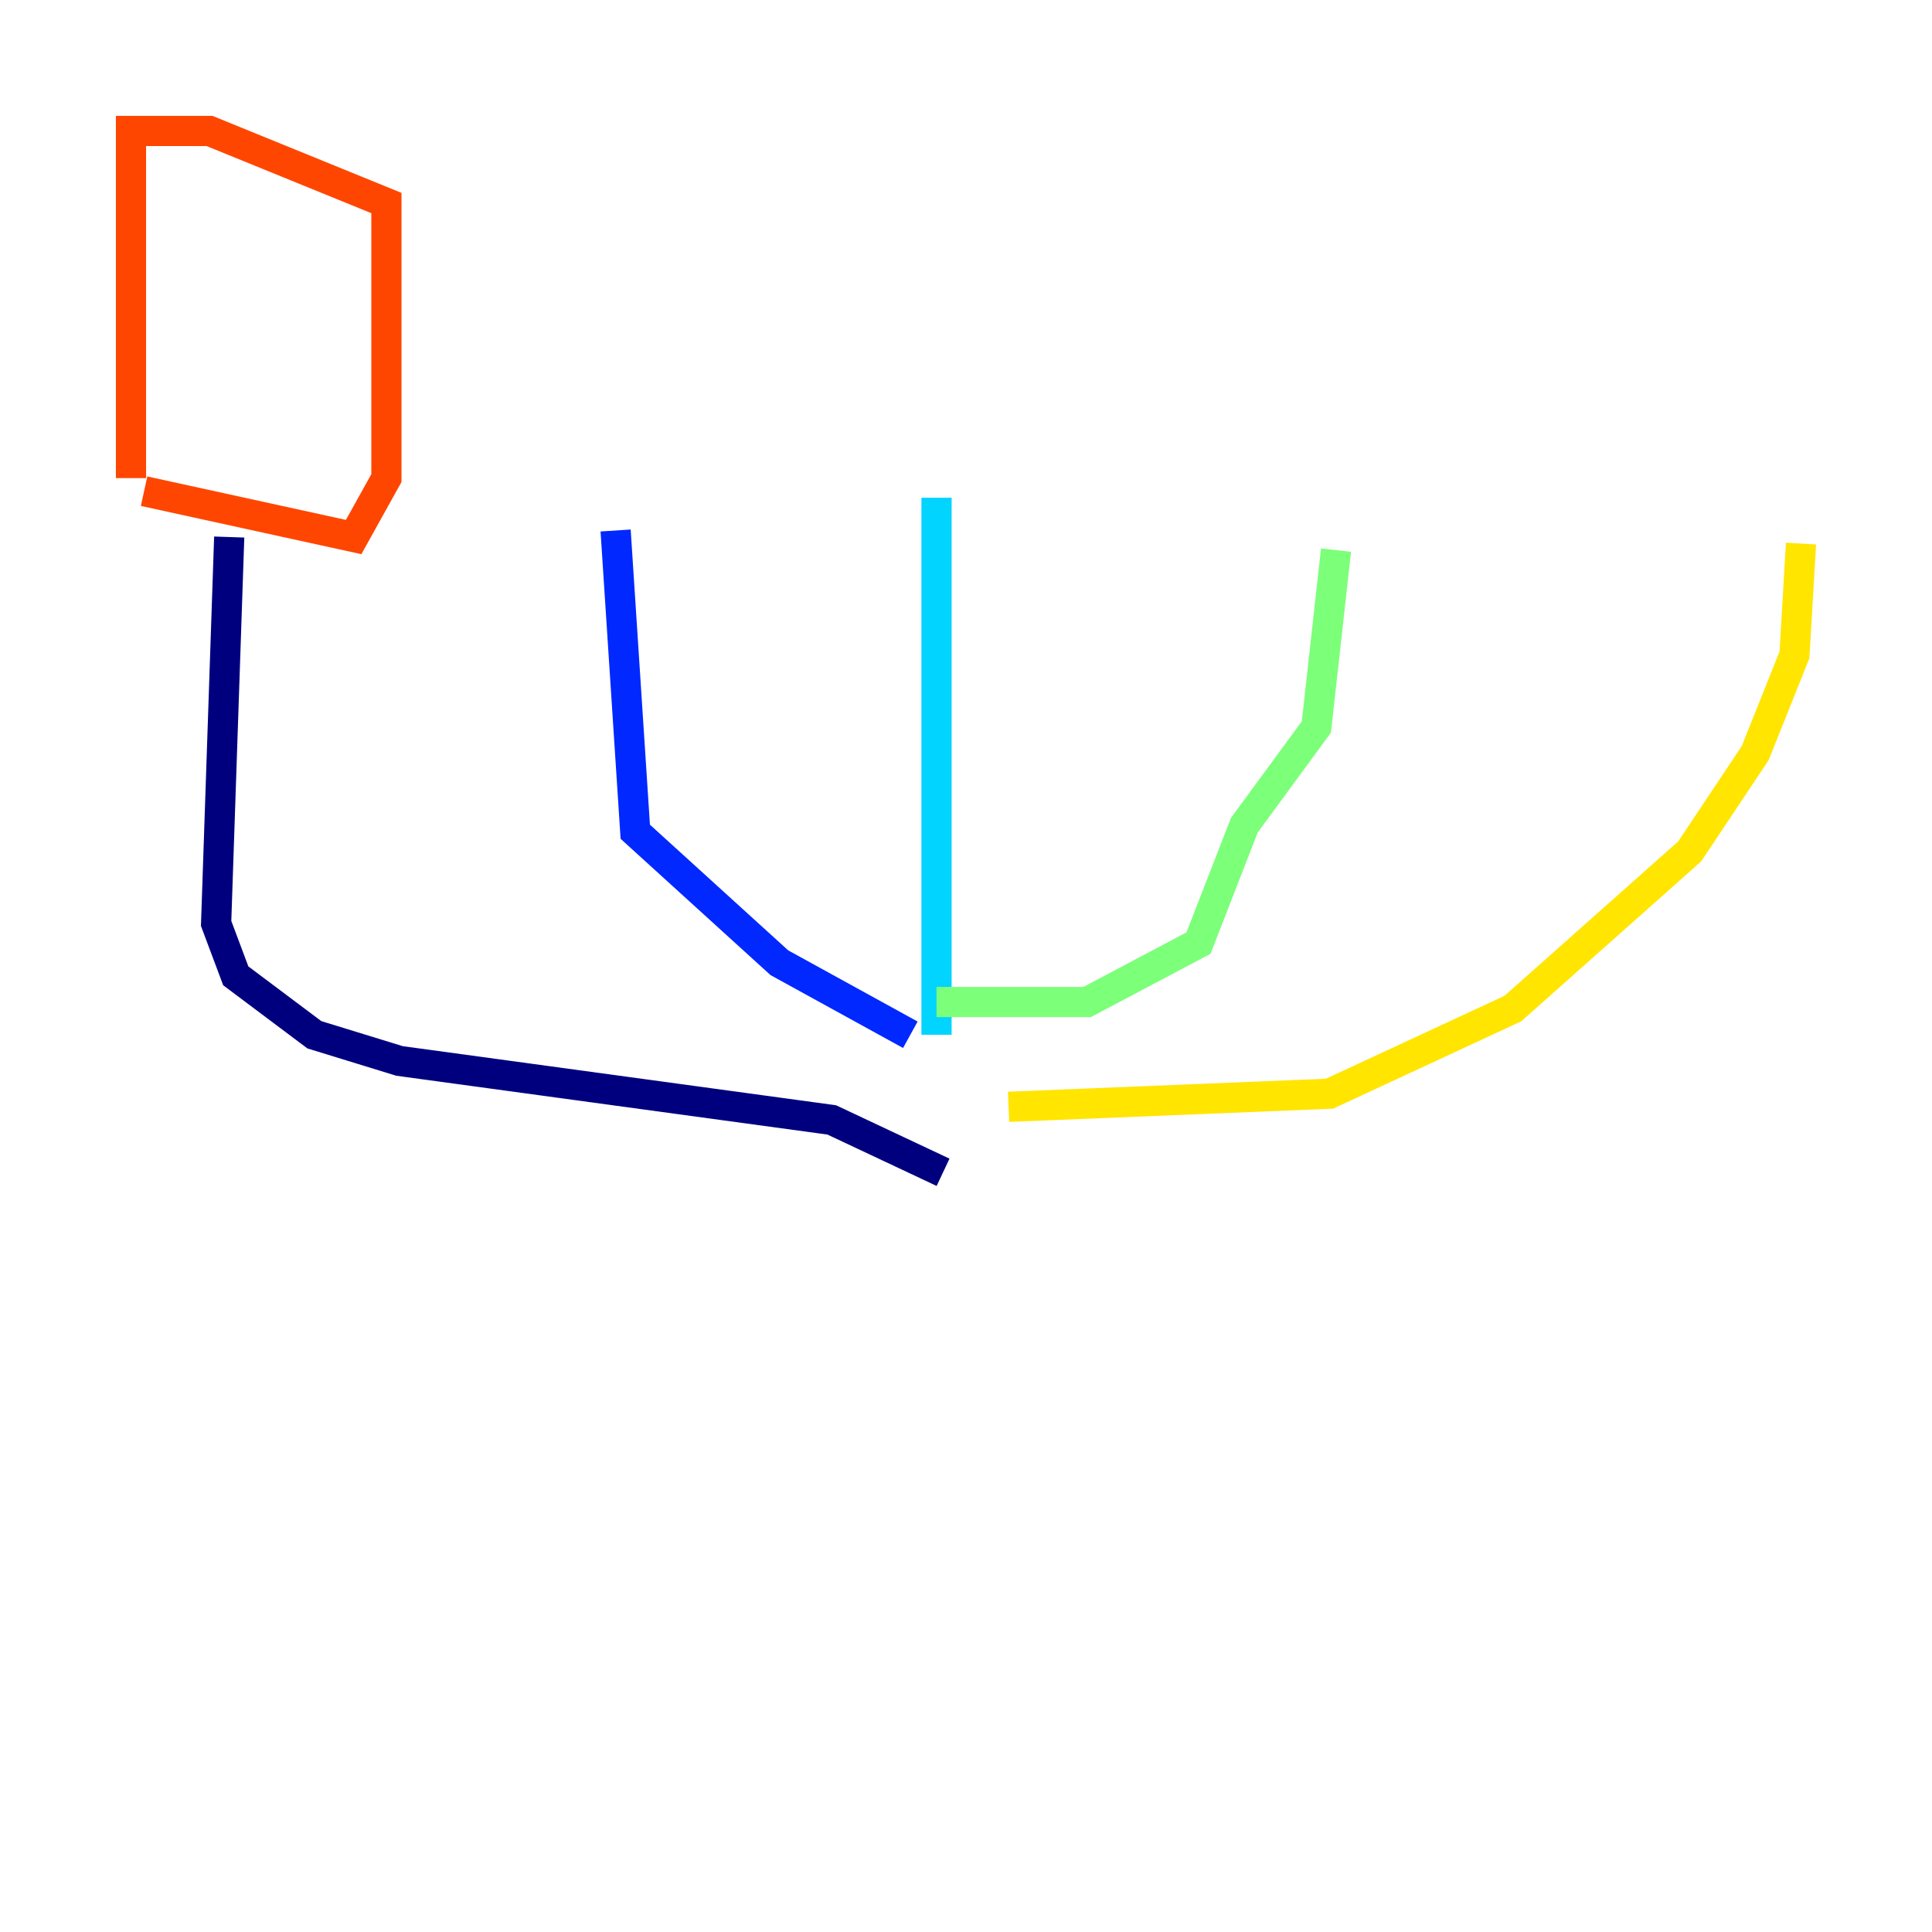 <?xml version="1.0" encoding="utf-8" ?>
<svg baseProfile="tiny" height="128" version="1.2" viewBox="0,0,128,128" width="128" xmlns="http://www.w3.org/2000/svg" xmlns:ev="http://www.w3.org/2001/xml-events" xmlns:xlink="http://www.w3.org/1999/xlink"><defs /><polyline fill="none" points="15.186,35.58 14.319,61.18 15.62,64.651 20.827,68.556 26.468,70.291 55.105,74.197 62.481,77.668" stroke="#00007f" stroke-width="2" /><polyline fill="none" points="60.312,68.556 51.634,63.783 42.088,55.105 40.786,35.146" stroke="#0028ff" stroke-width="2" /><polyline fill="none" points="62.047,68.556 62.047,32.976" stroke="#00d4ff" stroke-width="2" /><polyline fill="none" points="62.047,66.386 72.027,66.386 79.403,62.481 82.441,54.671 87.214,48.163 88.515,36.447" stroke="#7cff79" stroke-width="2" /><polyline fill="none" points="66.82,73.329 88.081,72.461 100.231,66.82 111.946,56.407 116.285,49.898 118.888,43.39 119.322,36.014" stroke="#ffe500" stroke-width="2" /><polyline fill="none" points="9.546,32.542 23.43,35.58 25.6,31.675 25.6,13.451 13.885,8.678 8.678,8.678 8.678,31.675" stroke="#ff4600" stroke-width="2" /><polyline fill="none" points="39.051,32.542 39.051,32.542" stroke="#7f0000" stroke-width="2" /></svg>